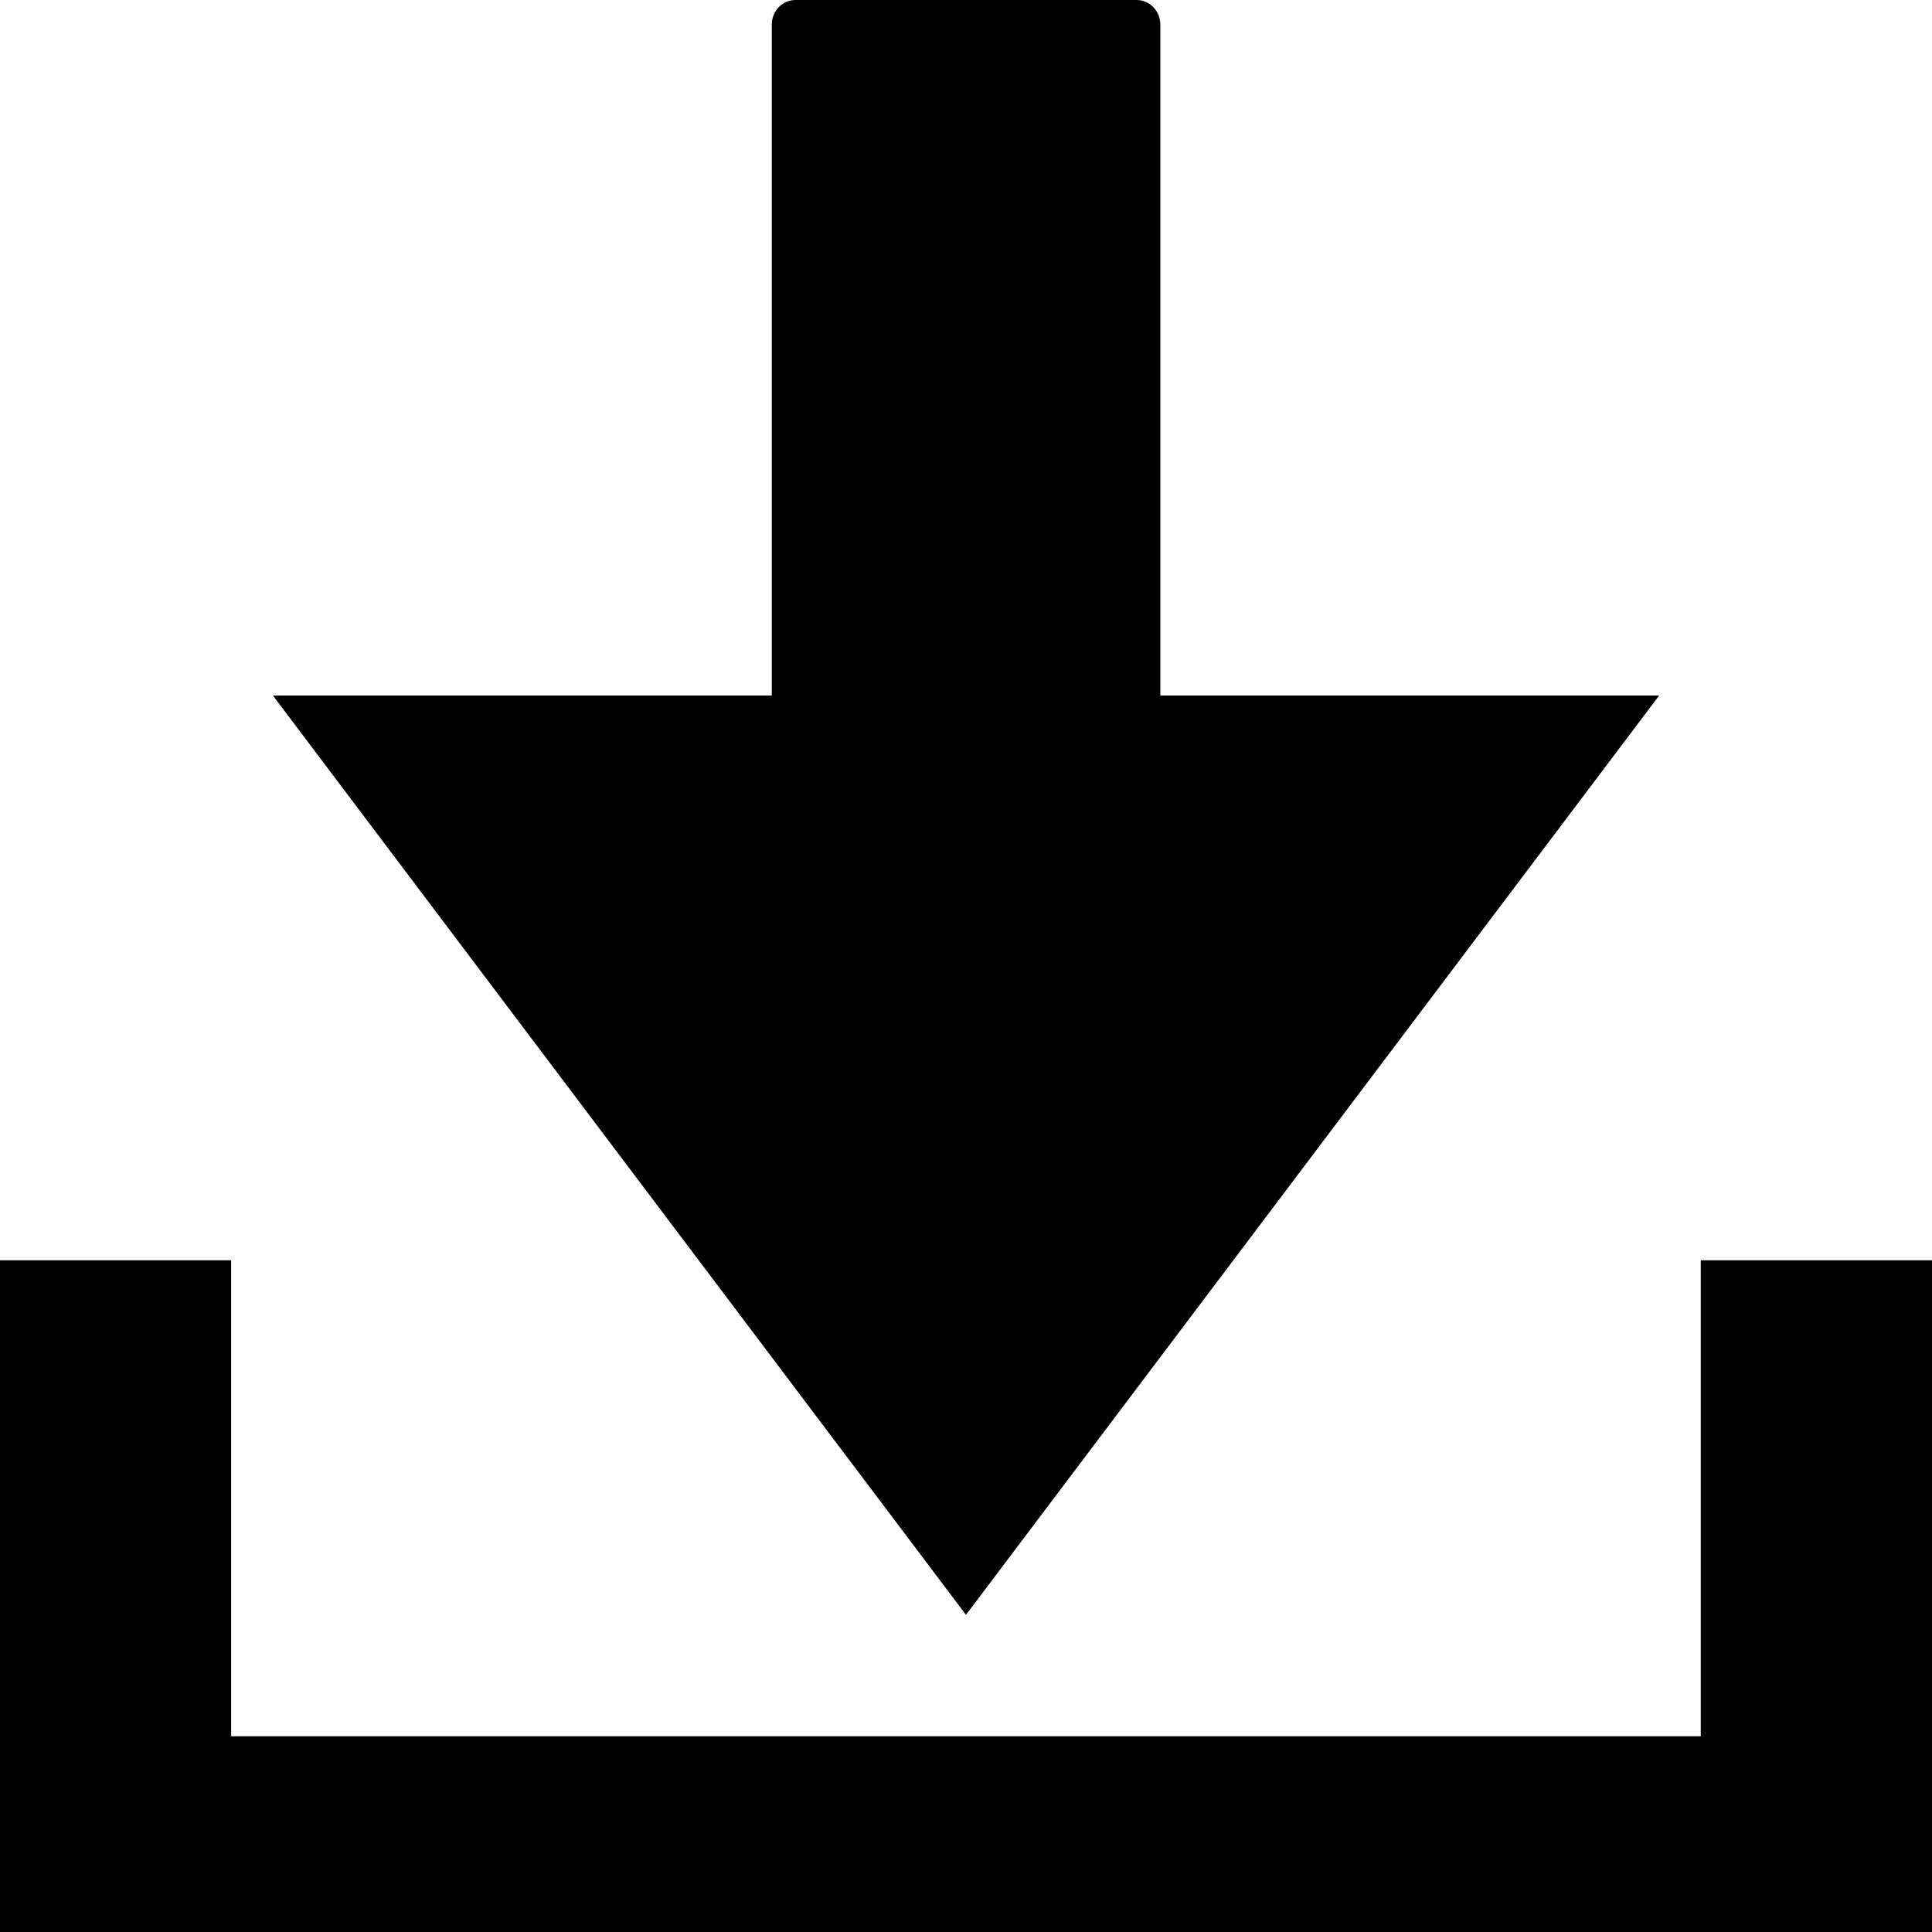 <?xml version="1.0" encoding="utf-8"?>
<svg viewBox="0 0 500 500" xmlns="http://www.w3.org/2000/svg">
  <path d="M 205.871 0 C 202.477 0 199.736 2.842 199.736 6.386 L 199.736 179.995 L 70.626 179.995 L 249.995 417.914 L 429.394 179.995 L 300.296 179.995 L 300.296 6.386 C 300.296 2.842 297.542 0 294.146 0 Z M 0 326.154 L 0 500 L 500 500 L 500 326.154 L 440.154 326.154 L 440.154 449.348 L 59.82 449.348 L 59.82 326.154 Z" style=""/>
</svg>